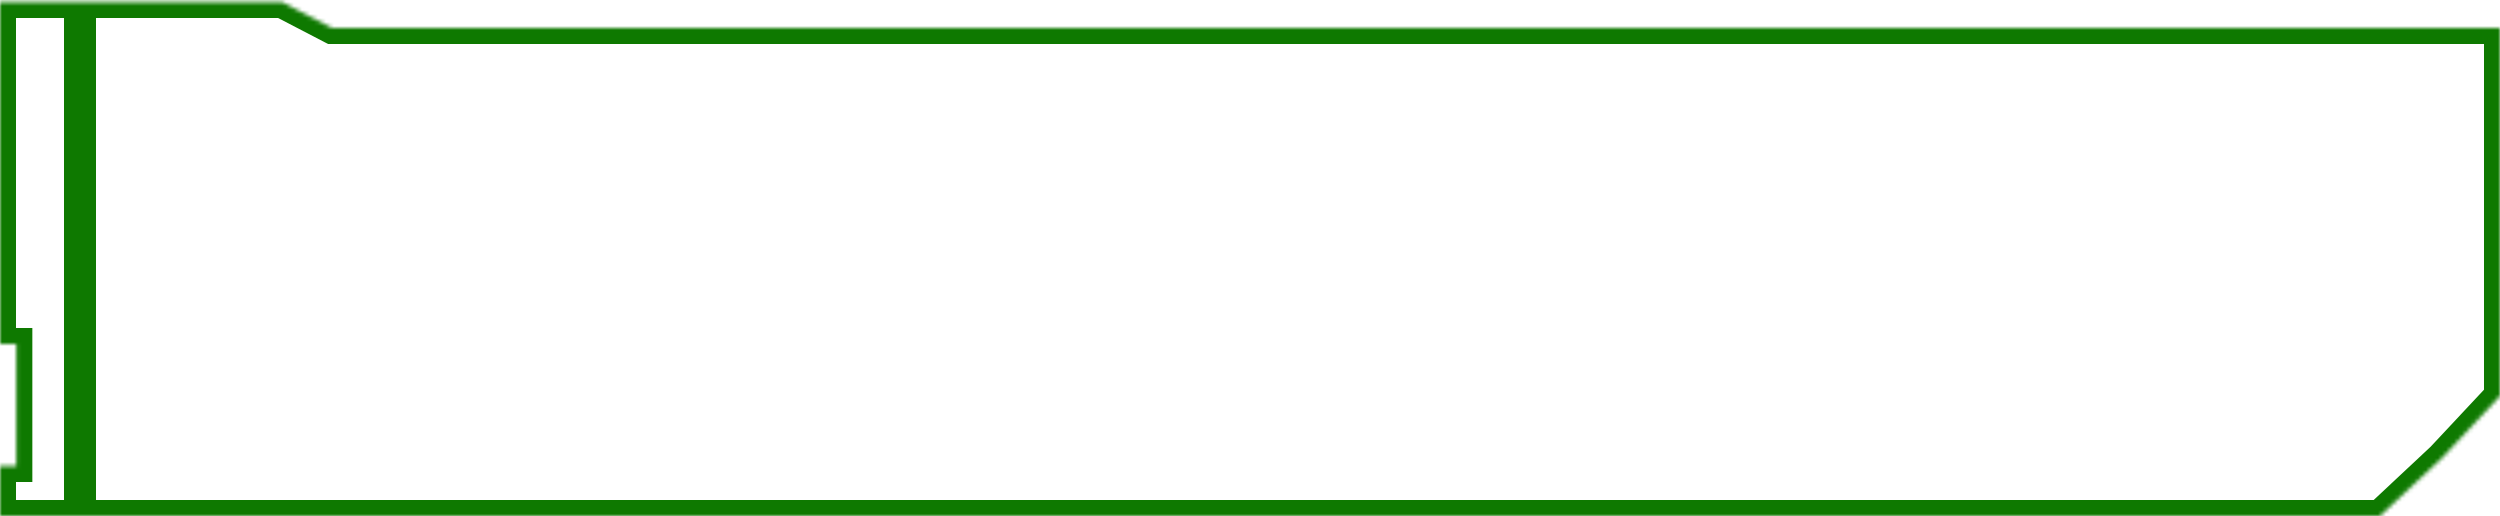 <svg width="625" height="129" viewBox="0 0 625 129" fill="none" xmlns="http://www.w3.org/2000/svg">
<g id="Rectangle 23">
<mask id="path-1-inside-1_302_4" fill="white">
<path d="M0 7V0.5L70.5 0.5L83 7H625V99L610.5 114.5L595 129H20V2.5V3.17V129H0V116.5H4.086V86H0V7Z"/>
</mask>
<path d="M625 7H629V3H625V7ZM610.5 114.5L613.233 117.421L613.33 117.33L613.421 117.233L610.5 114.5ZM0 129H-4V133H0V129ZM625 99L627.921 101.733L629 100.579V99H625ZM595 129V133H596.579L597.733 131.921L595 129ZM83 7L81.155 10.549L82.022 11H83V7ZM70.5 0.5L72.345 -3.049L71.478 -3.5H70.5V0.5ZM0 0.5L0 -3.5L-4 -3.5V0.5H0ZM0 86H-4V90H0V86ZM0 116.5V112.5H-4V116.5H0ZM4.086 86H8.086V82H4.086V86ZM4.086 116.5V120.5H8.086V116.5H4.086ZM625 7H621V99H625H629V7H625ZM625 99L622.079 96.267L607.579 111.767L610.5 114.5L613.421 117.233L627.921 101.733L625 99ZM610.5 114.5L607.767 111.579L592.267 126.079L595 129L597.733 131.921L613.233 117.421L610.5 114.5ZM83 7V11H625V7V3H83V7ZM70.5 0.5L68.655 4.049L81.155 10.549L83 7L84.845 3.451L72.345 -3.049L70.5 0.5ZM0 7H4V0.5H0H-4V7H0ZM0 0.5L0 4.5L70.5 4.5V0.5V-3.5L0 -3.5L0 0.5ZM0 86H4V7H0H-4V86H0ZM0 129H4V116.5H0H-4V129H0ZM4.086 86V82H0V86V90H4.086V86ZM0 116.5V120.5H4.086V116.5V112.5H0V116.5ZM4.086 116.5H8.086V86H4.086H0.086V116.5H4.086ZM595 129V125H20V129V133H595V129ZM20 129V125H0V129V133H20V129ZM20 129H24V2.5H20H16V129H20ZM20 2.5H16V3.17H20H24V2.5H20ZM20 3.17H16V129H20H24V3.17H20Z" fill="#0E7900" mask="url(#path-1-inside-1_302_4)"/>
</g>
</svg>
